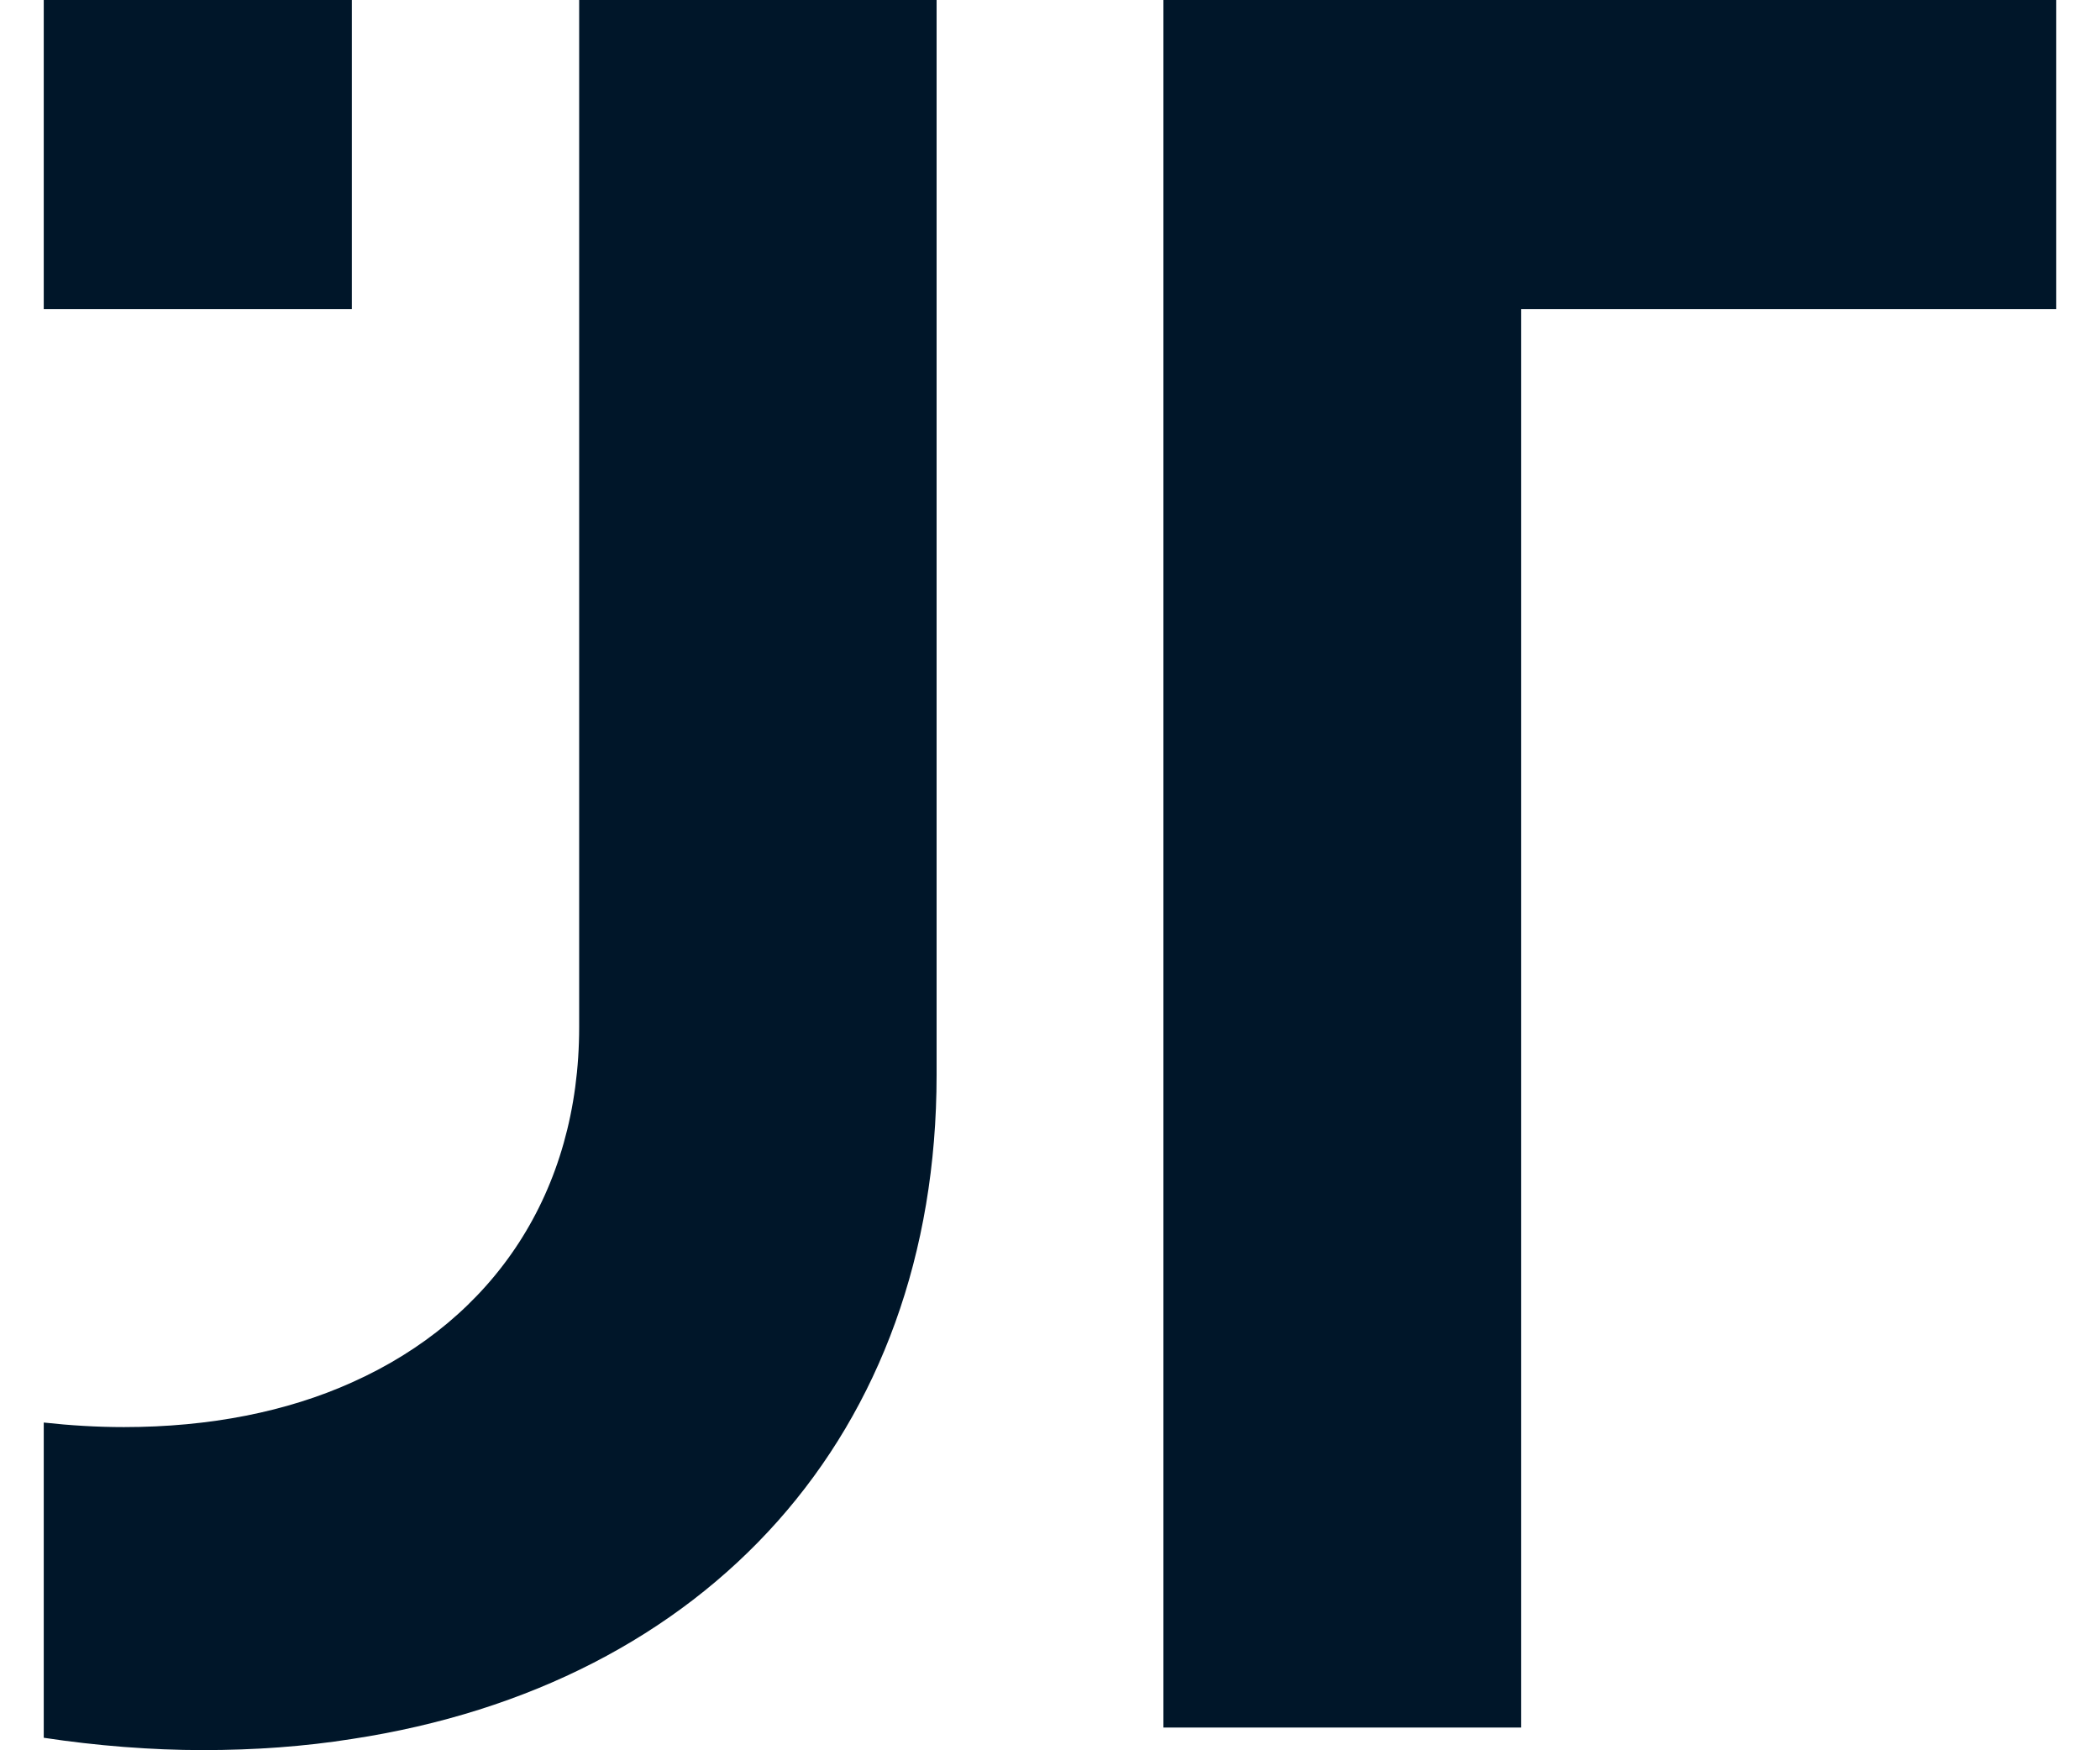 <svg width="24" height="20" viewBox="0 0 24 20" fill="none" xmlns="http://www.w3.org/2000/svg">
<g clip-path="url(#clip0_961_8976)">
<path d="M13.296 0V19.74H17.385V3.533H23.5V0H13.296Z" fill="#001629"/>
<path d="M10.704 0V12.283C10.704 16.384 8.087 19.253 4.021 19.871C3.479 19.957 2.908 19.998 2.318 19.998C1.728 19.998 1.1 19.948 0.5 19.857V16.255C0.8 16.288 1.107 16.307 1.416 16.307C2.396 16.307 3.279 16.131 4.021 15.797C5.646 15.071 6.619 13.622 6.619 11.736V0H10.707H10.704Z" fill="#001629"/>
<path d="M4.021 0H0.5V3.533H4.021V0Z" fill="#001629"/>
</g>
<defs>
<clipPath id="clip0_961_8976">
<rect width="23" height="20" fill="white" transform="translate(0.5)"/>
</clipPath>
</defs>
</svg>
